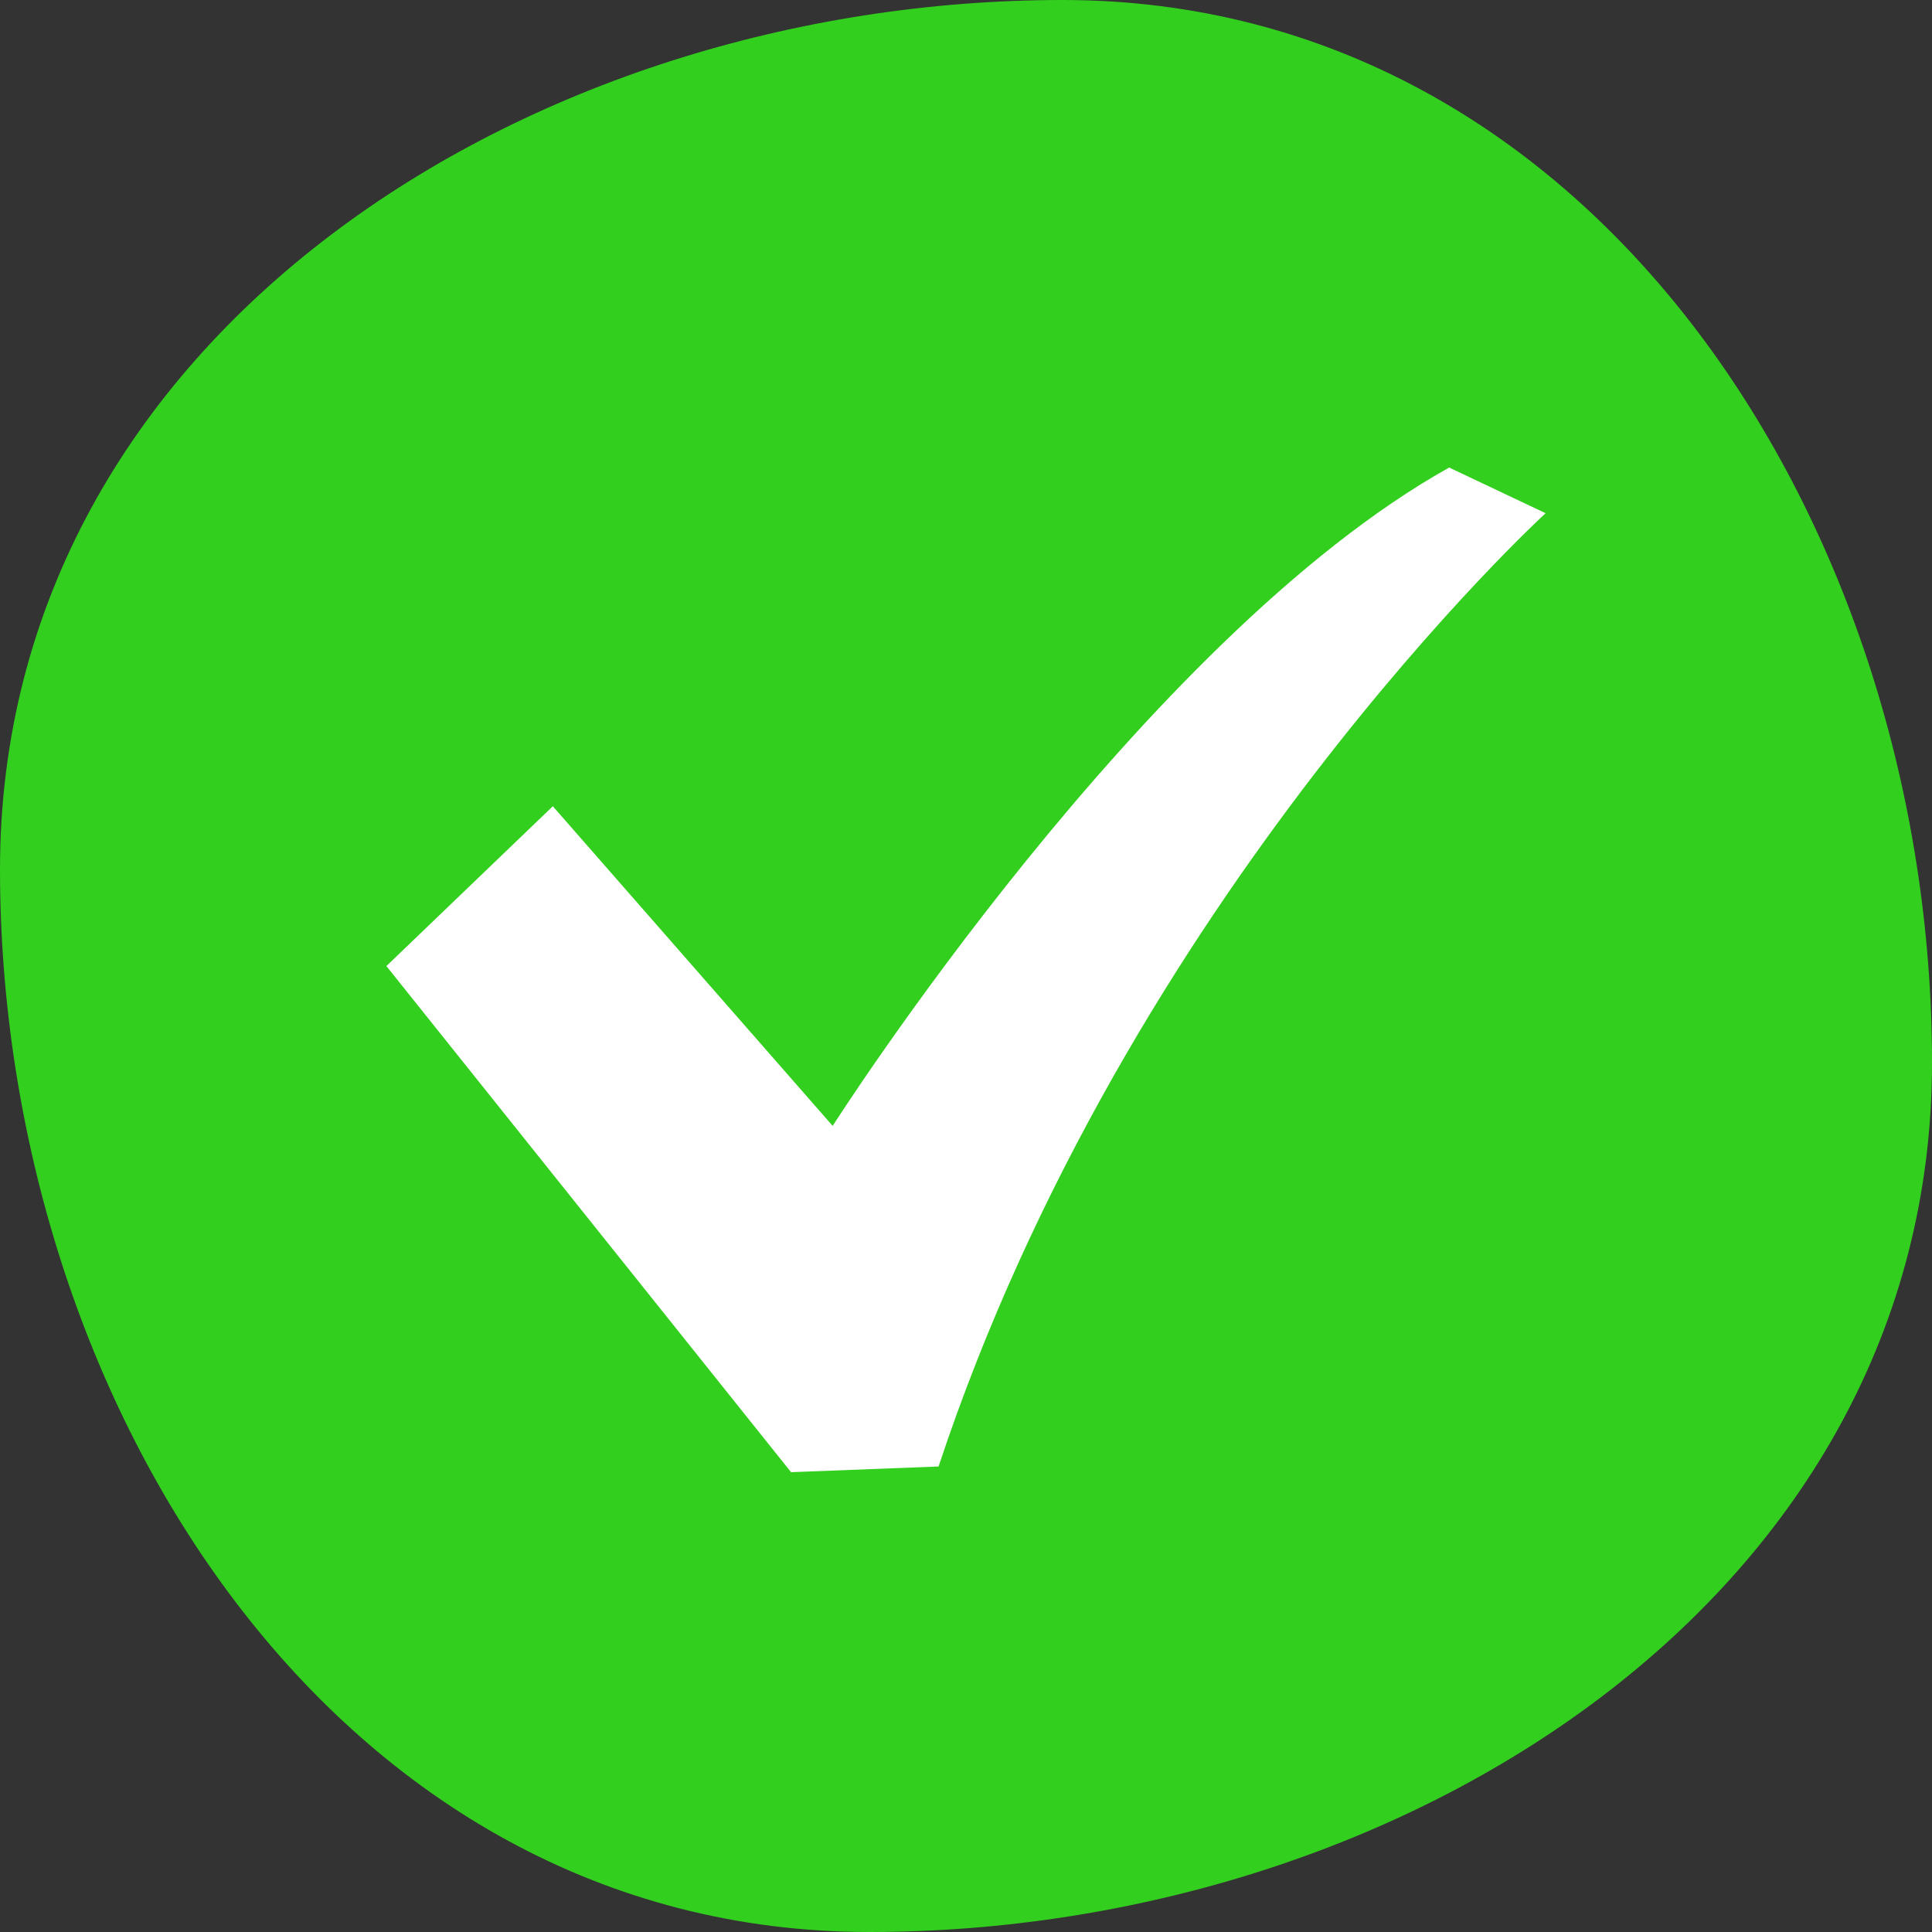 <?xml version="1.0" encoding="UTF-8"?>
<svg width="80px" height="80px" viewBox="0 0 80 80" version="1.1" xmlns="http://www.w3.org/2000/svg" xmlns:xlink="http://www.w3.org/1999/xlink">
    <rect x="0" y="0" width="80" height="80" fill="#333333" stroke="none"/>
    <!-- Generator: Sketch 60.1 (88133) - https://sketch.com -->
    <title>lv1/icon/ic-comp</title>
    <desc>Created with Sketch.</desc>
    <g id="design" stroke="none" stroke-width="1" fill="none" fill-rule="evenodd">
        <g id="comp" transform="translate(-680, -80)">
            <g id="Group" transform="translate(528, 80)">
                <g id="lv1/icon/ic-comp" transform="translate(152, 0)">
                    <path d="M36,80 C58.091,80 80,66.091 80,44 C80,21.909 66.091,0 44,0 C21.909,0 0,13.909 0,36 C0,58.091 13.909,80 36,80 Z" id="Oval" fill="#32CF1E" fill-rule="evenodd"></path>
                    <path d="M60.006,19.36 C47.321,26.451 34.479,46.621 34.479,46.621 L22.891,33.385 L16,40.003 L32.756,60.96 L38.864,60.724 C46.695,37.086 64,21.251 64,21.251 L60.006,19.36 Z" id="Shape" fill="#FFFFFF" fill-rule="nonzero"></path>
                </g>
            </g>
        </g>
    </g>
</svg>